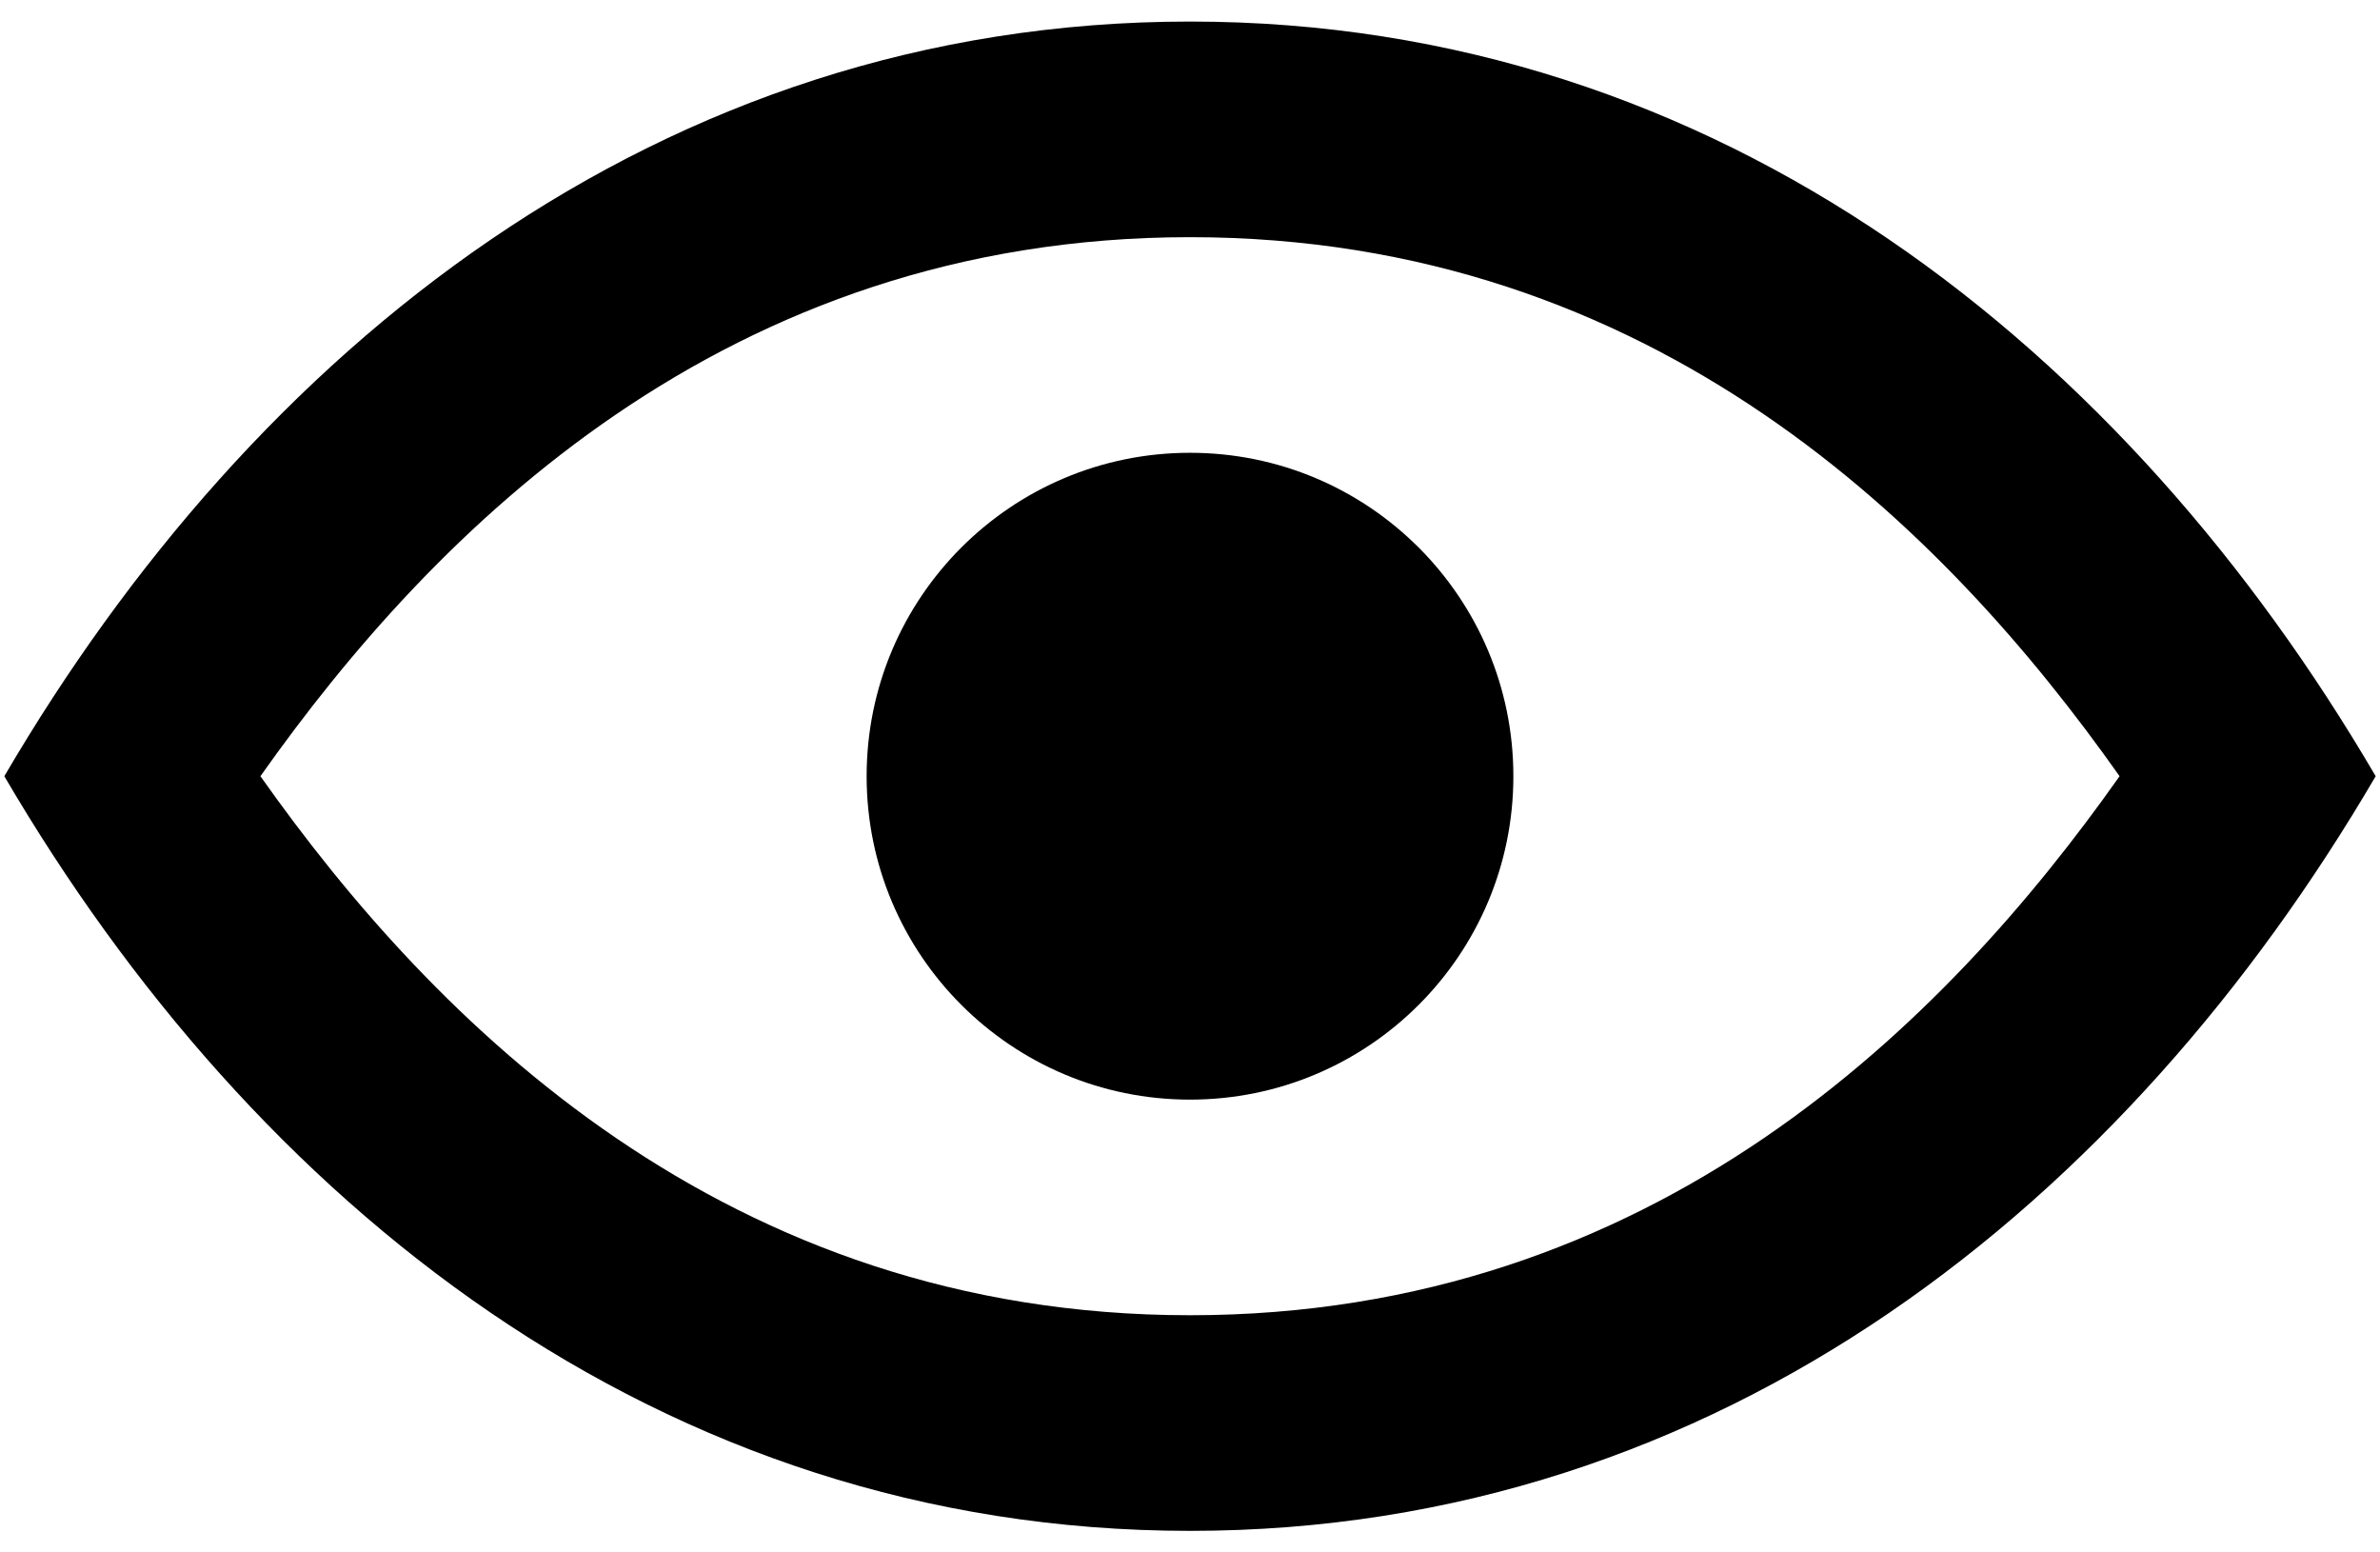 <svg width="92" height="60" viewBox="0 0 92 60"  xmlns="http://www.w3.org/2000/svg">
<path d="M46 0.833C25.433 0.833 9.783 13.575 0.167 30C9.783 46.425 25.433 59.167 46 59.167C66.567 59.167 82.221 46.425 91.833 30C82.221 13.575 66.562 0.833 46 0.833ZM46 50.833C28.042 50.833 16.796 39.529 10.067 30C16.796 20.471 28.042 9.167 46 9.167C63.962 9.167 75.208 20.471 81.933 30C75.208 39.529 63.962 50.833 46 50.833Z" />
<path d="M46 42.5C52.904 42.5 58.5 36.904 58.5 30C58.5 23.096 52.904 17.5 46 17.5C39.096 17.5 33.5 23.096 33.5 30C33.5 36.904 39.096 42.5 46 42.5Z" />
</svg>
